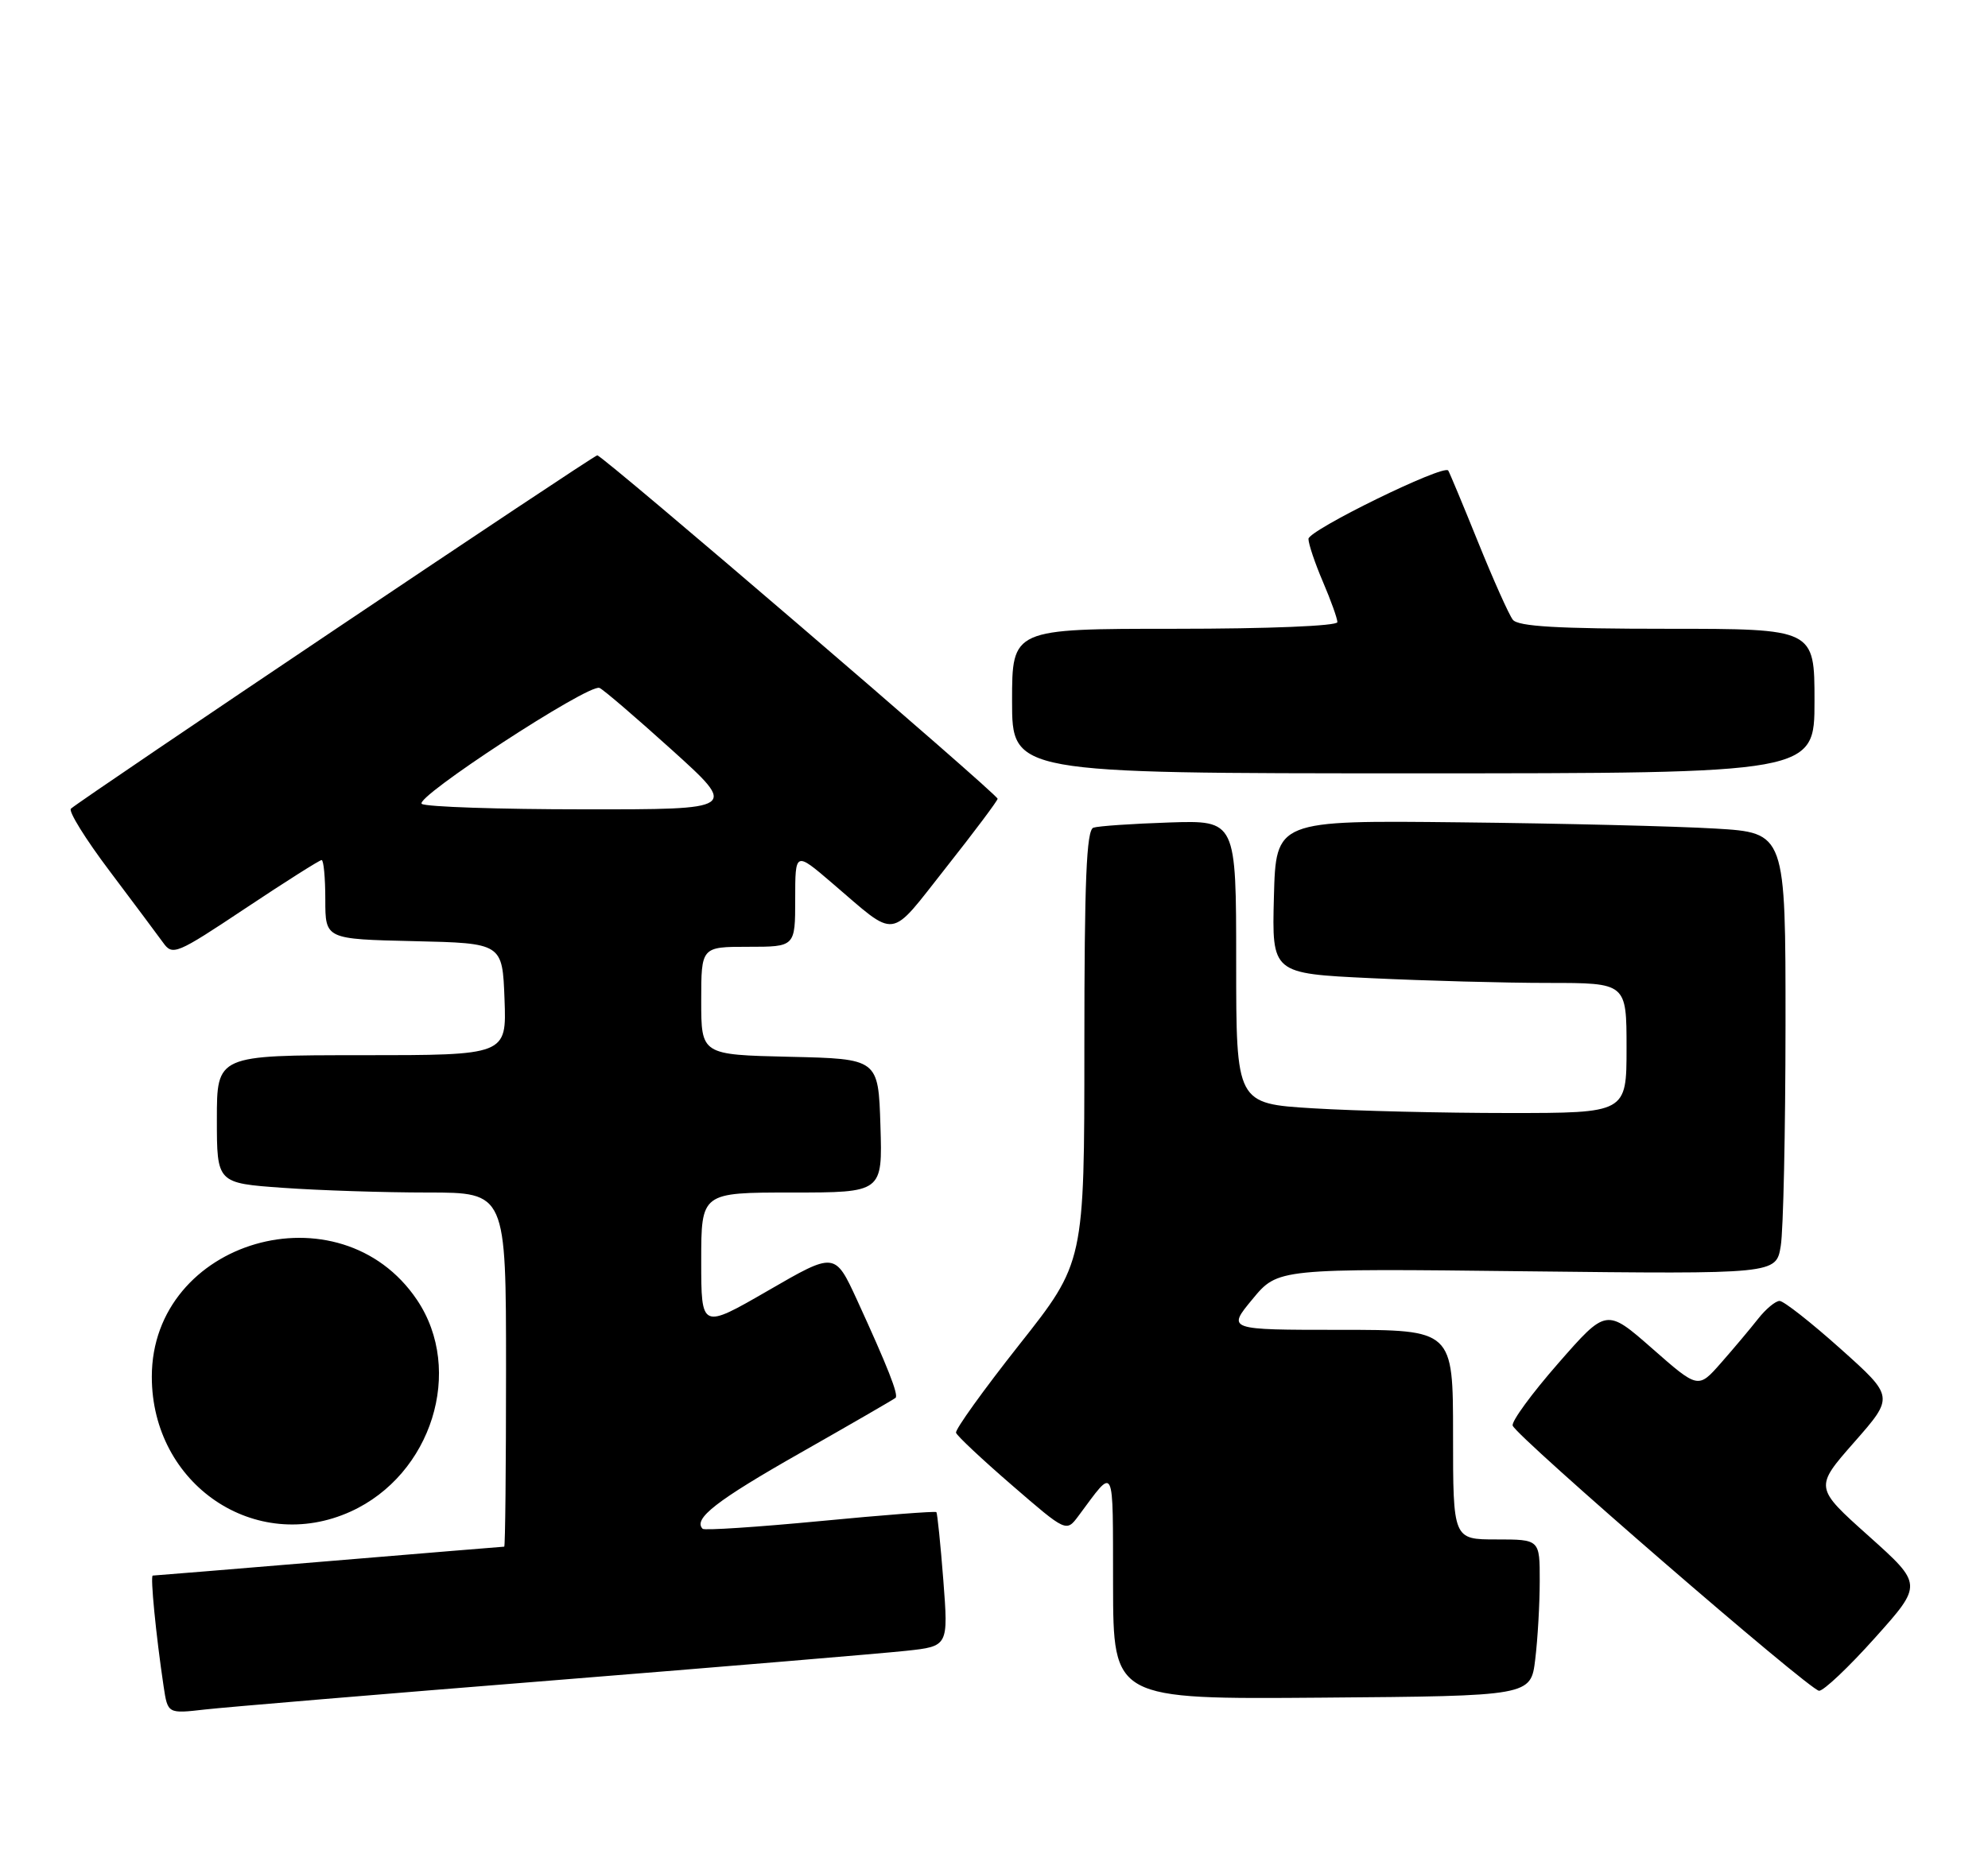 <?xml version="1.0" encoding="UTF-8" standalone="no"?>
<!DOCTYPE svg PUBLIC "-//W3C//DTD SVG 1.1//EN" "http://www.w3.org/Graphics/SVG/1.1/DTD/svg11.dtd" >
<svg xmlns="http://www.w3.org/2000/svg" xmlns:xlink="http://www.w3.org/1999/xlink" version="1.1" viewBox="0 0 275 256">
 <g >
 <path fill="currentColor"
d=" M 76.50 232.50 C 100.15 230.60 122.13 228.76 125.35 228.41 C 131.19 227.78 131.19 227.78 130.49 218.64 C 130.10 213.61 129.66 209.37 129.53 209.22 C 129.39 209.07 122.16 209.62 113.46 210.46 C 104.76 211.29 97.44 211.77 97.20 211.53 C 95.83 210.16 99.12 207.61 110.65 201.06 C 117.72 197.04 123.67 193.60 123.88 193.41 C 124.33 193.01 122.80 189.13 118.55 179.86 C 115.49 173.22 115.49 173.22 106.25 178.57 C 97.00 183.91 97.00 183.91 97.00 174.46 C 97.00 165.00 97.00 165.00 109.54 165.00 C 122.08 165.00 122.08 165.00 121.79 155.75 C 121.50 146.50 121.50 146.50 109.25 146.22 C 97.00 145.94 97.00 145.94 97.00 138.47 C 97.00 131.00 97.00 131.00 103.50 131.00 C 110.00 131.00 110.00 131.00 110.00 124.41 C 110.00 117.81 110.00 117.81 115.08 122.16 C 124.26 130.00 122.84 130.19 130.87 120.03 C 134.79 115.07 138.00 110.78 138.00 110.52 C 138.00 109.88 83.36 63.00 82.62 63.00 C 82.10 63.00 11.50 110.41 9.81 111.89 C 9.43 112.23 11.83 116.10 15.15 120.50 C 18.46 124.90 21.80 129.37 22.56 130.42 C 23.87 132.26 24.38 132.05 33.96 125.67 C 39.47 122.00 44.21 119.00 44.49 119.00 C 44.77 119.00 45.00 121.46 45.00 124.47 C 45.00 129.94 45.00 129.94 57.25 130.22 C 69.50 130.50 69.50 130.50 69.79 138.25 C 70.08 146.00 70.08 146.00 50.04 146.00 C 30.00 146.00 30.00 146.00 30.00 154.85 C 30.00 163.70 30.00 163.70 39.15 164.35 C 44.19 164.71 53.19 165.00 59.15 165.00 C 70.00 165.00 70.00 165.00 70.00 189.50 C 70.00 202.97 69.89 214.00 69.75 214.00 C 69.61 214.00 58.70 214.90 45.50 216.00 C 32.30 217.10 21.34 218.00 21.13 218.00 C 20.77 218.00 21.57 226.22 22.63 233.31 C 23.20 237.12 23.20 237.12 28.35 236.53 C 31.18 236.21 52.85 234.39 76.50 232.50 Z  M 212.37 229.58 C 212.71 226.79 212.99 221.91 212.99 218.75 C 213.00 213.00 213.00 213.00 207.00 213.00 C 201.00 213.00 201.00 213.00 201.00 198.50 C 201.00 184.00 201.00 184.00 185.37 184.00 C 169.74 184.00 169.74 184.00 173.26 179.75 C 176.77 175.50 176.77 175.50 211.23 175.90 C 245.69 176.29 245.69 176.29 246.33 172.40 C 246.69 170.25 246.98 156.51 246.99 141.86 C 247.00 115.22 247.00 115.22 237.25 114.64 C 231.89 114.32 216.03 113.93 202.00 113.78 C 176.50 113.50 176.50 113.50 176.22 124.09 C 175.94 134.69 175.94 134.69 189.63 135.34 C 197.16 135.70 208.20 136.00 214.16 136.00 C 225.00 136.00 225.00 136.00 225.00 145.00 C 225.00 154.00 225.00 154.00 208.66 154.00 C 199.67 154.00 187.52 153.71 181.66 153.35 C 171.00 152.70 171.00 152.70 171.00 133.10 C 171.00 113.50 171.00 113.50 161.75 113.80 C 156.66 113.97 151.94 114.29 151.25 114.52 C 150.29 114.84 150.00 121.80 150.00 144.80 C 150.00 174.67 150.00 174.67 140.99 186.06 C 136.04 192.33 132.10 197.81 132.25 198.24 C 132.39 198.68 135.88 201.95 140.01 205.52 C 147.50 212.00 147.50 212.00 149.18 209.75 C 154.31 202.88 153.93 202.14 153.97 219.31 C 154.00 235.12 154.00 235.12 182.88 234.89 C 211.76 234.66 211.76 234.66 212.37 229.58 Z  M 259.37 226.61 C 265.98 219.23 265.98 219.23 258.49 212.52 C 250.99 205.81 250.99 205.81 256.50 199.54 C 262.02 193.26 262.02 193.26 254.61 186.63 C 250.53 182.98 246.74 180.00 246.17 180.00 C 245.61 180.00 244.27 181.11 243.20 182.47 C 242.13 183.83 239.83 186.57 238.08 188.56 C 234.91 192.17 234.91 192.17 228.56 186.59 C 222.21 181.02 222.21 181.02 215.56 188.62 C 211.90 192.80 209.06 196.68 209.25 197.25 C 209.75 198.76 250.30 233.86 251.63 233.94 C 252.25 233.97 255.73 230.68 259.37 226.61 Z  M 48.51 209.14 C 59.73 204.04 64.25 189.60 57.68 179.85 C 47.01 164.02 21.00 171.57 21.00 190.49 C 21.00 205.41 35.33 215.12 48.51 209.14 Z  M 251.00 97.00 C 251.00 87.00 251.00 87.00 230.62 87.00 C 215.51 87.00 209.99 86.68 209.27 85.75 C 208.73 85.06 206.57 80.22 204.46 75.00 C 202.35 69.78 200.49 65.32 200.33 65.10 C 199.68 64.22 181.00 73.37 181.00 74.56 C 181.00 75.26 181.90 77.93 183.00 80.50 C 184.10 83.07 185.00 85.58 185.00 86.08 C 185.00 86.61 175.48 87.00 162.50 87.00 C 140.00 87.00 140.00 87.00 140.00 97.00 C 140.00 107.00 140.00 107.00 195.50 107.00 C 251.00 107.00 251.00 107.00 251.00 97.00 Z  M 58.35 111.23 C 57.12 110.45 81.38 94.60 82.92 95.18 C 83.40 95.35 87.90 99.21 92.93 103.75 C 102.06 112.00 102.06 112.00 80.78 111.98 C 69.08 111.98 58.98 111.64 58.35 111.23 Z "/>
</g>
</svg>